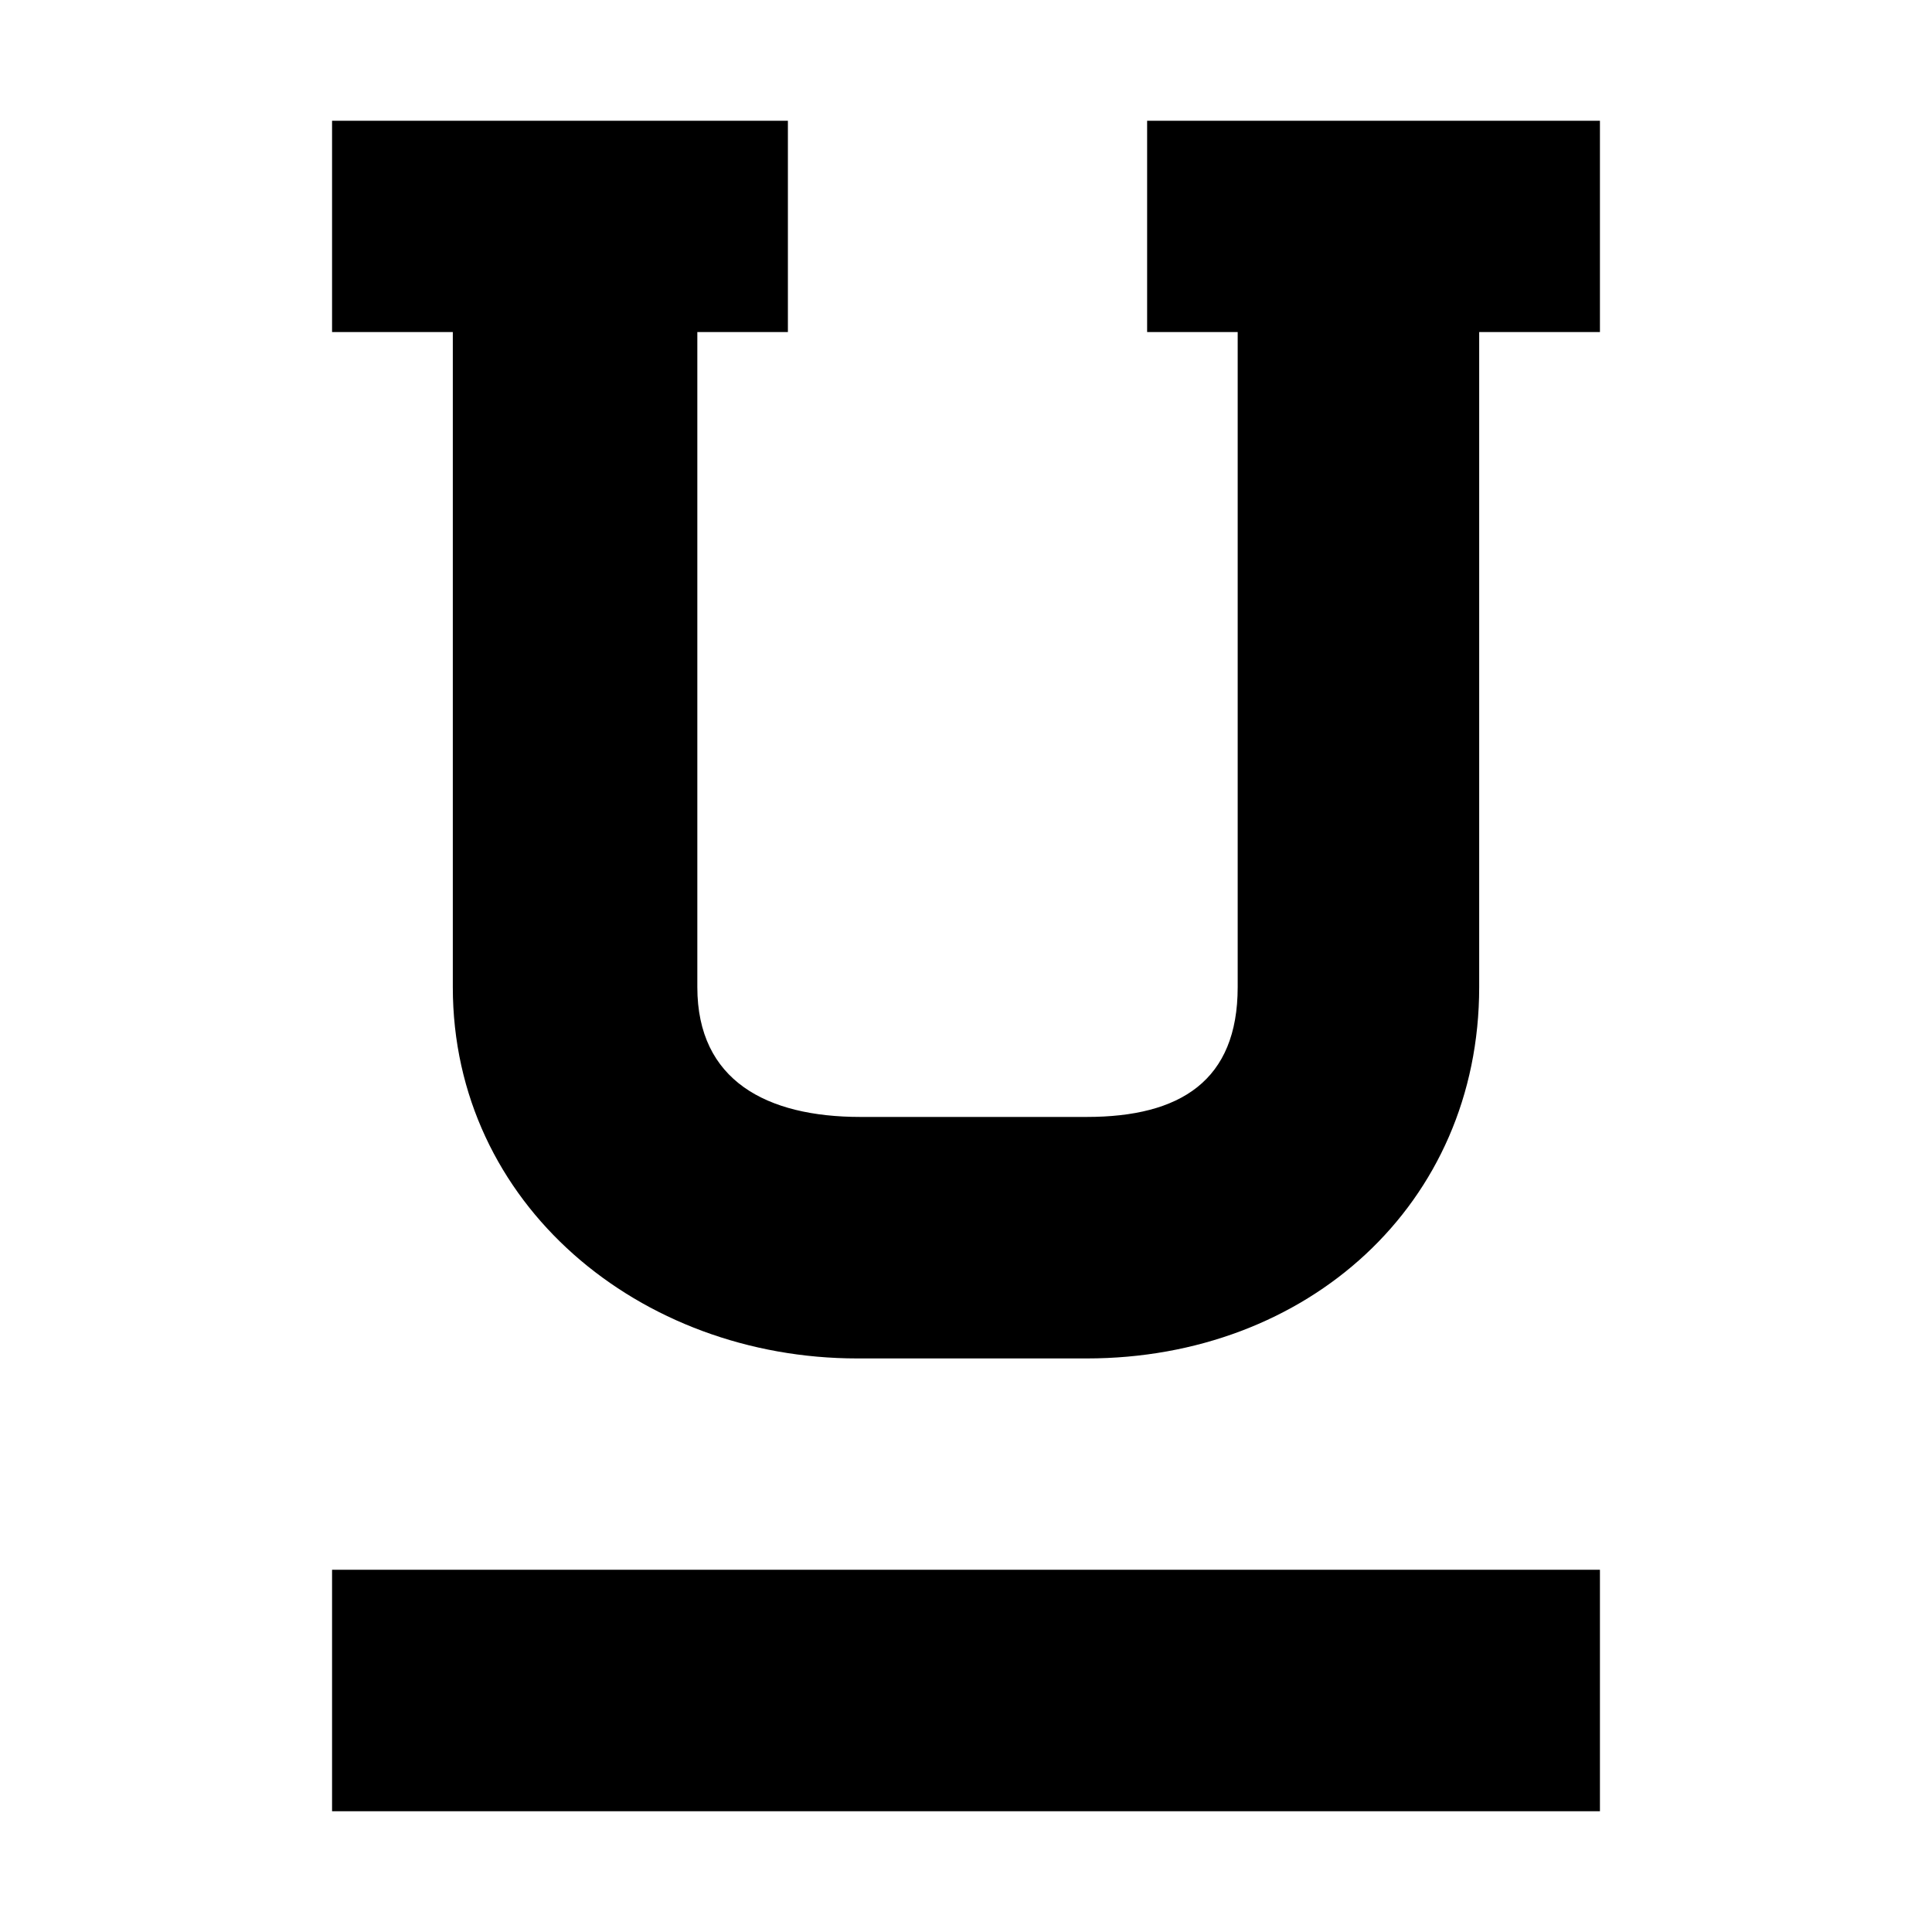 <svg xmlns="http://www.w3.org/2000/svg" width="64" height="64" viewBox="0 0 64 64"><path d="M11 52v8h42v-8H11zm4-19.3C15 39.9 21.2 45 28.4 45H36c7.3 0 13-5.1 13-12.3V11h4V4H38v7h3v21.7c0 3.1-1.9 4.3-5 4.3h-7.5c-3.1 0-5.4-1.2-5.4-4.3V11h3V4H11v7h4v21.7z" fill-rule="evenodd" clip-rule="evenodd"/></svg>